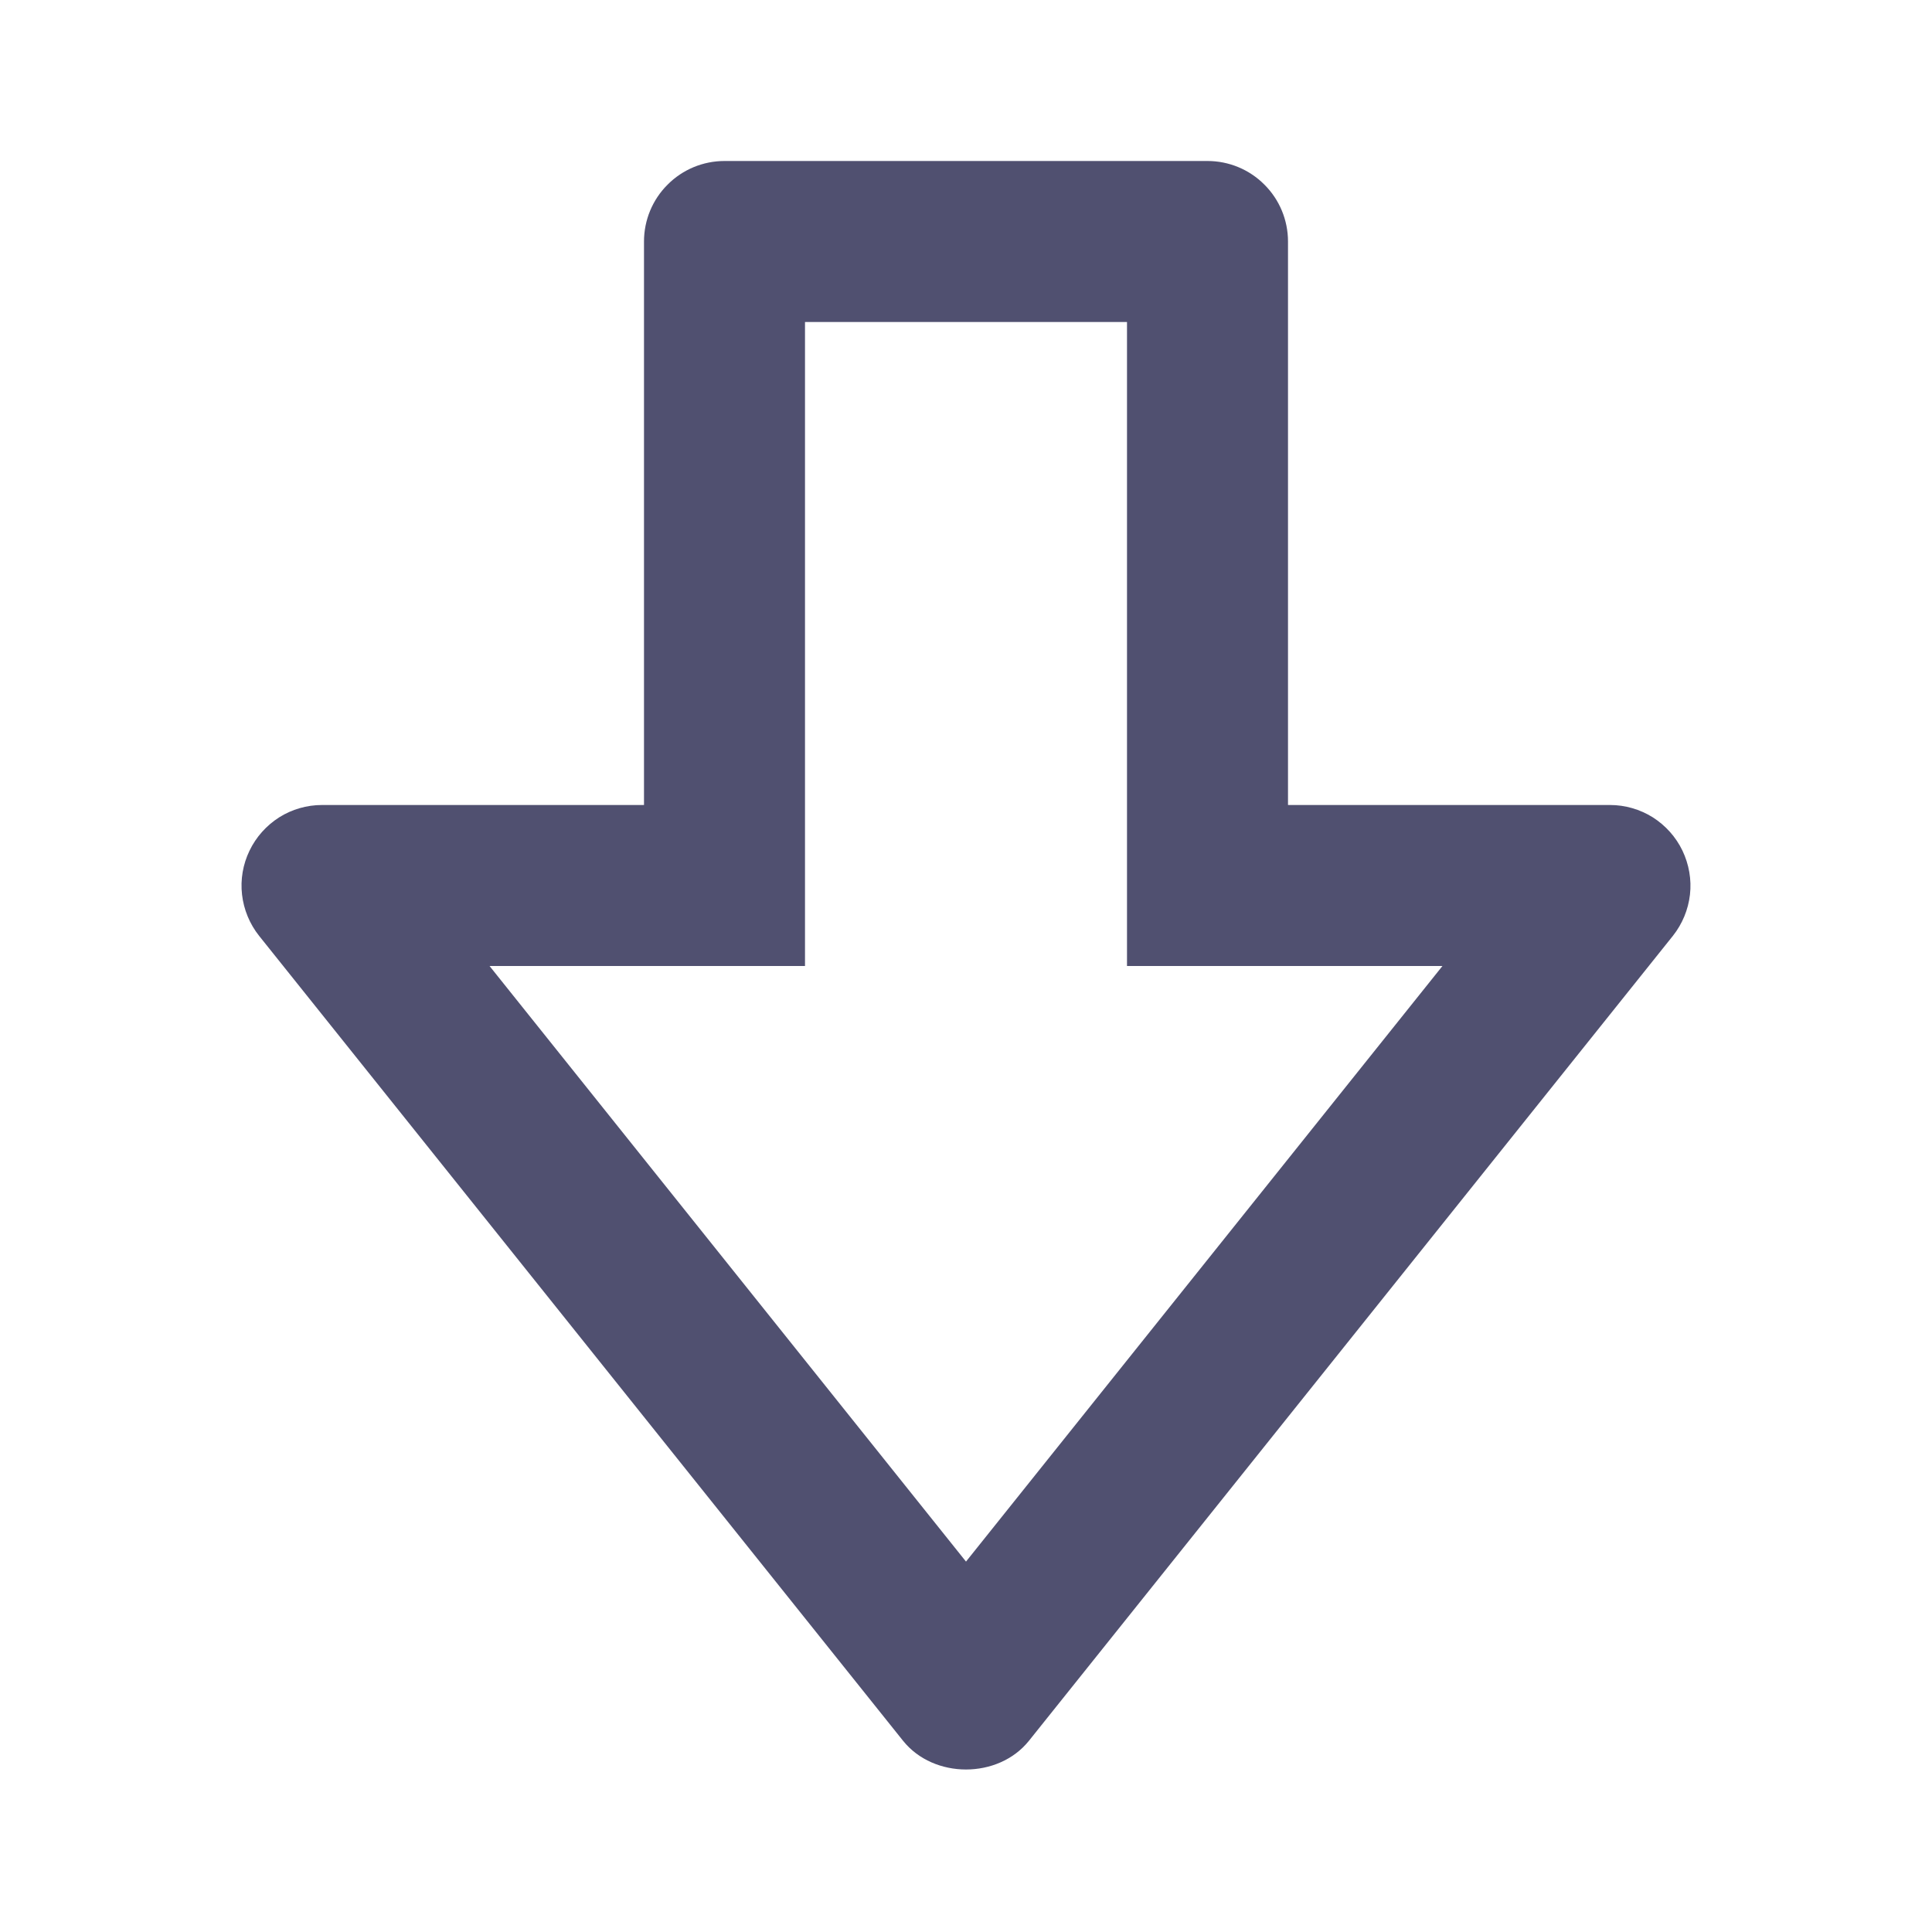 <svg xmlns="http://www.w3.org/2000/svg" width="18" height="18" viewBox="0 0 18 18" fill="none">
  <path d="M9.586 16.219C9.3 16.575 8.7 16.575 8.414 16.219L2.414 8.719C2.326 8.608 2.271 8.475 2.255 8.335C2.239 8.195 2.263 8.053 2.325 7.925C2.386 7.798 2.482 7.691 2.601 7.615C2.72 7.54 2.859 7.5 3 7.5H6V2.25C6 2.051 6.079 1.86 6.22 1.72C6.36 1.579 6.551 1.5 6.75 1.5H11.25C11.449 1.5 11.64 1.579 11.78 1.72C11.921 1.86 12 2.051 12 2.25V7.5H15C15.141 7.5 15.279 7.54 15.399 7.615C15.518 7.691 15.614 7.798 15.675 7.925C15.736 8.053 15.761 8.195 15.745 8.335C15.729 8.475 15.674 8.608 15.586 8.719L9.586 16.219ZM11.25 9H10.5V3H7.5V9H4.561L9 14.549L13.439 9H11.25Z" fill="#505070"/>
</svg>